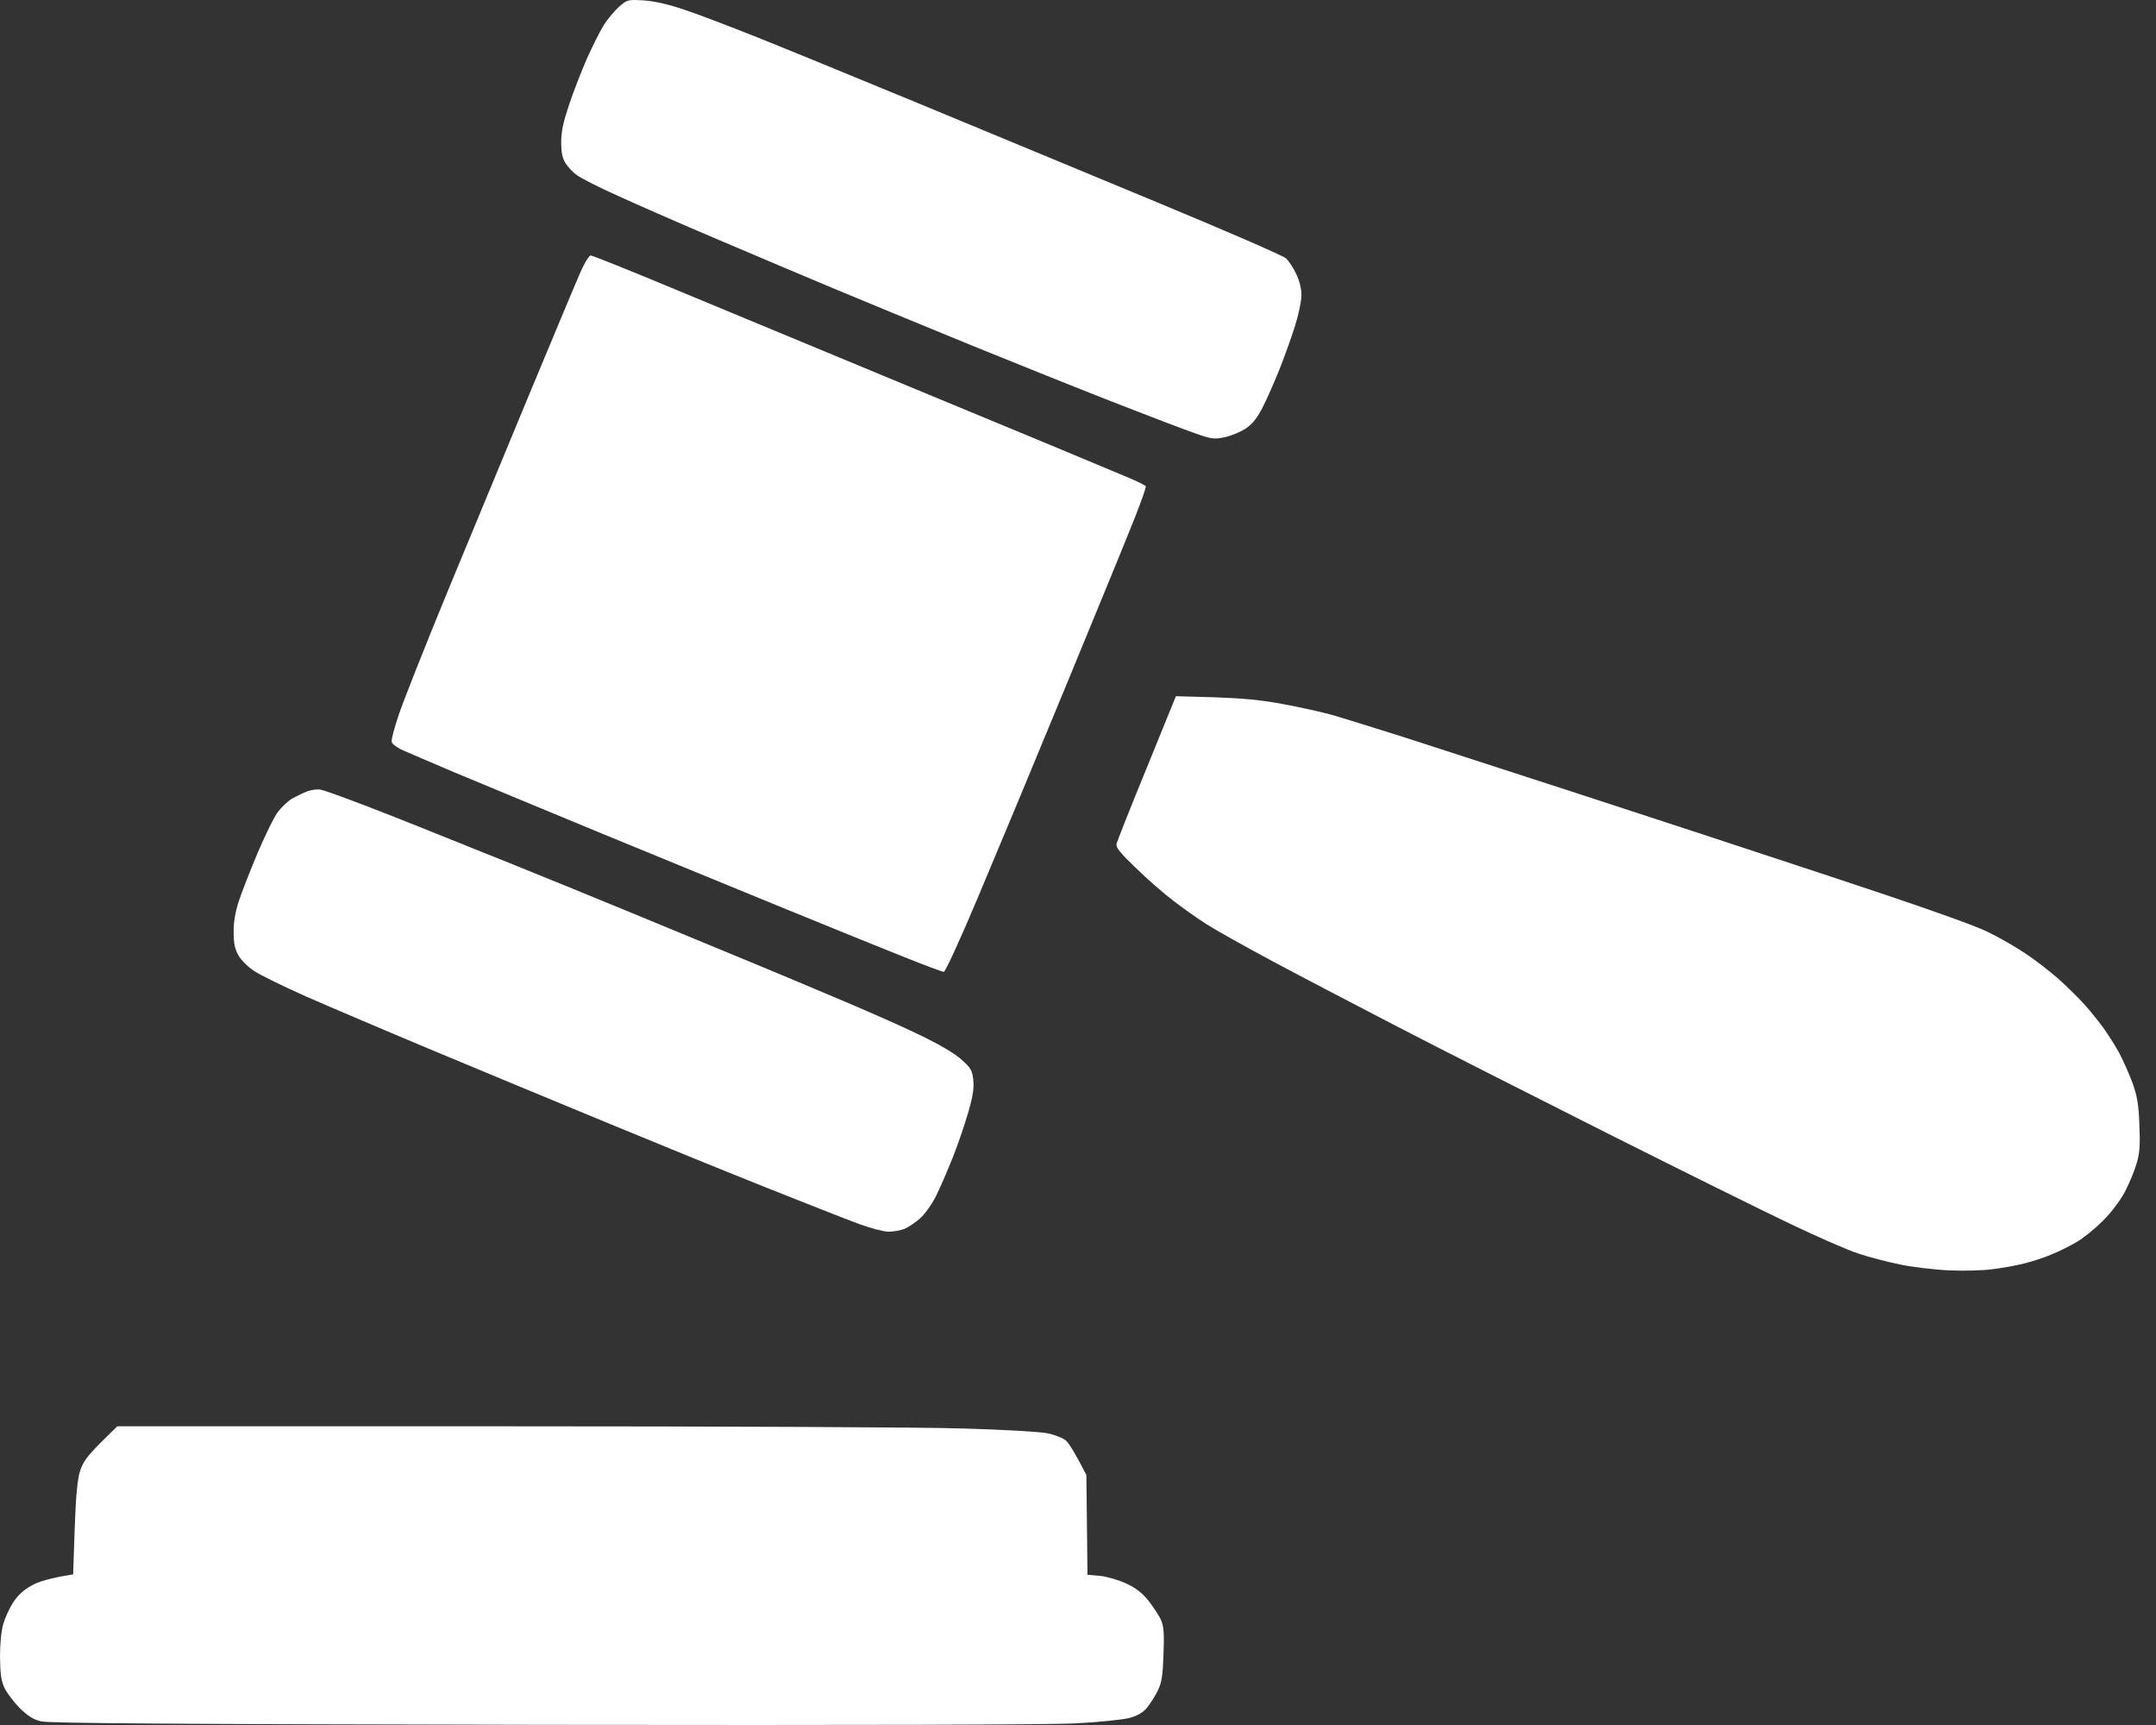 <svg width="80" height="64" viewBox="0 0 80 64" fill="none" xmlns="http://www.w3.org/2000/svg">
<rect x="0" y="0" width="80" height="64" fill="#333333" stroke="none"/>
<path d="M22.404 0.93C22.542 0.711 22.801 0.404 22.971 0.25C23.279 -0.018 23.296 -0.018 23.895 0.015C24.308 0.047 24.803 0.16 25.402 0.363C25.896 0.525 27.096 0.987 28.076 1.376C29.056 1.765 31.755 2.875 34.072 3.831C36.389 4.787 40.36 6.44 42.904 7.493C45.448 8.547 47.612 9.487 47.717 9.584C47.822 9.681 47.993 9.94 48.098 10.167C48.22 10.41 48.292 10.726 48.292 10.953C48.292 11.172 48.179 11.699 48.041 12.128C47.904 12.566 47.644 13.279 47.474 13.708C47.296 14.146 47.029 14.762 46.874 15.069C46.672 15.475 46.494 15.71 46.251 15.88C46.056 16.017 45.7 16.163 45.456 16.22C45.051 16.301 44.954 16.293 44.363 16.082C44.006 15.961 42.734 15.475 41.527 15.005C40.319 14.535 37.848 13.546 36.017 12.801C34.186 12.047 31.892 11.107 30.912 10.694C29.932 10.281 28.019 9.479 26.658 8.895C25.297 8.32 23.62 7.583 22.931 7.267C22.242 6.959 21.553 6.61 21.416 6.505C21.27 6.408 21.075 6.197 20.986 6.059C20.865 5.865 20.824 5.654 20.824 5.265C20.824 4.876 20.905 4.512 21.116 3.888C21.27 3.418 21.57 2.656 21.772 2.186C21.983 1.716 22.266 1.149 22.404 0.93Z" fill="white"/>
<path d="M41.429 31.316C41.446 31.226 41.948 29.954 42.548 28.496L43.633 25.83L45.051 25.87C46.064 25.903 46.794 25.968 47.604 26.122C48.228 26.235 49.062 26.422 49.467 26.535C49.873 26.657 51.056 27.021 52.101 27.353C53.146 27.694 56.031 28.625 58.502 29.428C60.973 30.23 65.243 31.632 67.982 32.539C71.15 33.584 73.249 34.322 73.735 34.565C74.156 34.767 74.797 35.132 75.153 35.375C75.51 35.61 76.061 36.039 76.377 36.315C76.693 36.599 77.13 37.028 77.349 37.271C77.568 37.514 77.876 37.903 78.038 38.122C78.2 38.349 78.467 38.762 78.629 39.054C78.783 39.345 79.01 39.856 79.132 40.188C79.302 40.666 79.359 40.998 79.383 41.728C79.415 42.457 79.399 42.765 79.286 43.146C79.213 43.413 79.018 43.883 78.856 44.199C78.67 44.547 78.354 44.969 78.03 45.293C77.738 45.584 77.3 45.941 77.057 46.079C76.814 46.225 76.393 46.435 76.126 46.541C75.858 46.654 75.421 46.8 75.153 46.865C74.886 46.938 74.359 47.035 73.978 47.084C73.589 47.14 72.868 47.157 72.317 47.132C71.782 47.108 70.964 47.011 70.494 46.913C70.024 46.816 69.335 46.638 68.955 46.508C68.574 46.387 67.447 45.892 66.443 45.414C65.438 44.936 62.375 43.421 59.636 42.044C56.898 40.666 53.413 38.9 51.898 38.114C50.383 37.328 48.284 36.234 47.239 35.675C46.194 35.116 45.084 34.492 44.768 34.289C44.452 34.087 43.909 33.706 43.552 33.43C43.196 33.163 42.564 32.612 42.151 32.207C41.592 31.672 41.397 31.437 41.429 31.316Z" fill="white"/>
<path d="M2.958 54.619C3.071 54.246 3.209 54.06 3.719 53.541L4.351 52.918H18.726C26.634 52.918 34.283 52.95 35.733 52.999C37.224 53.039 38.585 53.12 38.869 53.177C39.145 53.234 39.452 53.355 39.558 53.452C39.663 53.55 39.874 53.874 40.311 54.724L40.352 58.427L40.822 58.468C41.073 58.492 41.511 58.622 41.794 58.752C42.167 58.93 42.386 59.1 42.637 59.416C42.815 59.651 43.026 59.967 43.09 60.129C43.18 60.34 43.204 60.639 43.172 61.385C43.147 62.155 43.107 62.43 42.961 62.722C42.872 62.916 42.685 63.2 42.564 63.354C42.402 63.548 42.215 63.654 41.891 63.743C41.648 63.8 40.773 63.897 39.947 63.937C38.974 63.994 32.047 64.01 20.176 63.994C6.45 63.97 1.807 63.937 1.523 63.864C1.24 63.8 1.029 63.662 0.729 63.37C0.51 63.143 0.251 62.803 0.162 62.617C0.041 62.349 0.008 62.098 0 61.466C0 60.98 0.049 60.486 0.122 60.251C0.186 60.024 0.348 59.667 0.486 59.456C0.648 59.205 0.875 58.986 1.159 58.833C1.41 58.687 1.807 58.557 2.714 58.411L2.771 56.734C2.812 55.543 2.868 54.935 2.958 54.619Z" fill="white"/>
<path d="M19.641 14.624C20.476 12.623 21.302 10.637 21.48 10.232C21.667 9.787 21.853 9.479 21.918 9.479C21.983 9.479 23.336 10.021 24.932 10.686C26.482 11.331 30.468 12.984 33.917 14.415L34.226 14.543C37.751 16.001 41.049 17.371 41.559 17.59C42.078 17.8 42.507 18.003 42.515 18.043C42.531 18.076 42.361 18.562 42.142 19.121C41.924 19.68 40.797 22.435 39.639 25.238C38.48 28.05 36.989 31.632 36.325 33.203C35.644 34.824 35.077 36.064 35.02 36.056C34.963 36.056 34.291 35.804 33.521 35.497C32.751 35.189 30.807 34.403 29.202 33.746C27.598 33.09 24.519 31.826 22.355 30.935C20.2 30.043 17.737 29.023 16.886 28.666C16.044 28.309 15.177 27.937 14.958 27.84C14.747 27.75 14.553 27.605 14.536 27.532C14.512 27.451 14.634 26.997 14.796 26.519C14.958 26.033 15.768 23.983 16.603 21.957C17.445 19.931 18.806 16.633 19.641 14.624Z" fill="white"/>
<path d="M10.85 29.622C11.012 29.533 11.263 29.411 11.417 29.355C11.579 29.298 11.798 29.274 11.903 29.298C12.016 29.322 12.527 29.501 13.037 29.695C13.556 29.881 15.16 30.513 16.603 31.097C18.053 31.672 20.152 32.523 21.262 32.977C22.38 33.43 24.786 34.427 26.61 35.181C28.441 35.934 30.661 36.866 31.552 37.247C32.444 37.628 33.651 38.162 34.226 38.446C34.858 38.754 35.441 39.094 35.676 39.313C36.025 39.621 36.074 39.71 36.114 40.067C36.147 40.358 36.098 40.682 35.936 41.242C35.814 41.663 35.563 42.416 35.369 42.903C35.174 43.397 34.891 44.053 34.737 44.361C34.583 44.677 34.315 45.05 34.137 45.204C33.967 45.358 33.708 45.528 33.562 45.593C33.416 45.649 33.148 45.698 32.97 45.698C32.792 45.698 32.298 45.568 31.86 45.406C31.422 45.244 29.899 44.645 28.473 44.077C27.047 43.51 24.422 42.441 22.639 41.703C20.857 40.966 17.939 39.759 16.157 39.013C14.374 38.268 12.227 37.352 11.376 36.979C10.534 36.607 9.659 36.177 9.44 36.031C9.213 35.886 8.954 35.634 8.848 35.448C8.71 35.205 8.67 34.994 8.67 34.581C8.662 34.224 8.735 33.827 8.856 33.447C8.962 33.123 9.278 32.312 9.561 31.64C9.845 30.975 10.185 30.278 10.323 30.108C10.461 29.93 10.696 29.711 10.85 29.622Z" fill="white"/>
</svg>
